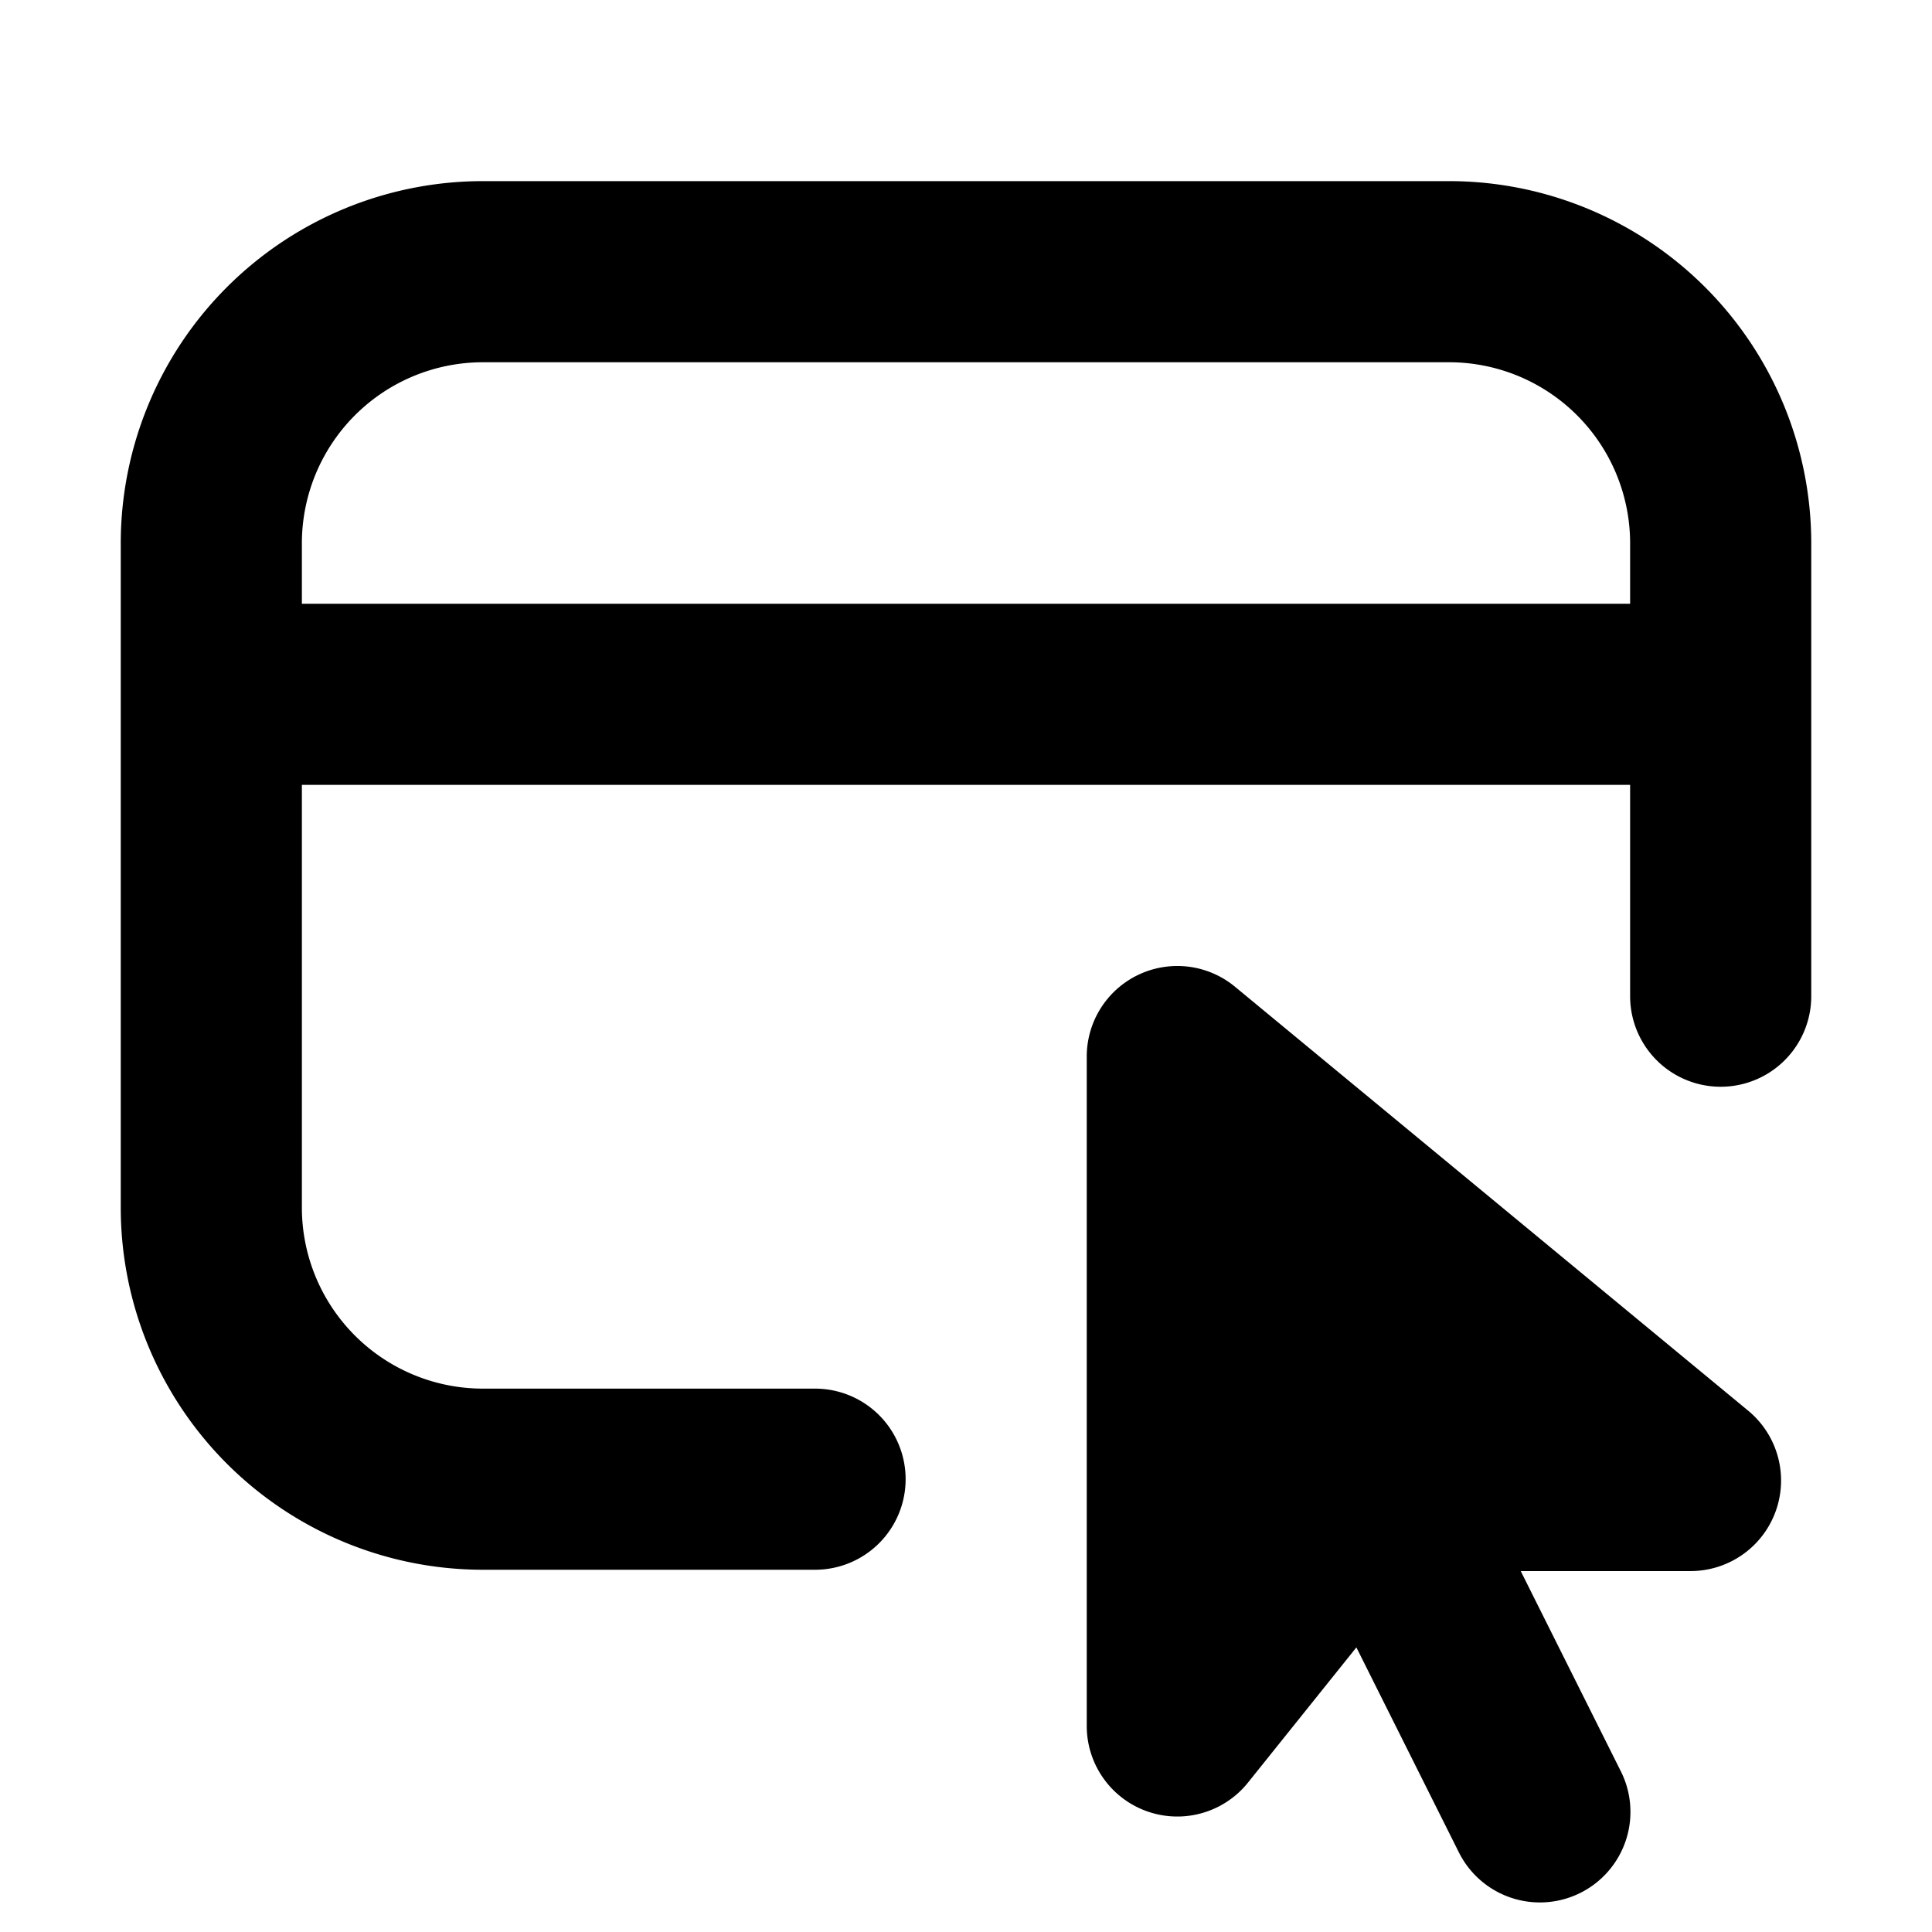 <svg xmlns="http://www.w3.org/2000/svg" fill="currentColor" viewBox="0 0 16 16"><path fill="currentColor" fill-rule="evenodd" d="M4 3h8a1.5 1.5 0 0 1 1.5 1.5V5h-11v-.5A1.5 1.5 0 0 1 4 3m9.5 5.25V6.5h-11V10A1.5 1.5 0 0 0 4 11.5h2.75a.75.75 0 0 1 0 1.5H4a3 3 0 0 1-3-3V4.5a3 3 0 0 1 3-3h8a3 3 0 0 1 3 3v3.75a.75.75 0 0 1-1.5 0m-3.272-.078A.75.75 0 0 0 9 8.75v5.544a.75.75 0 0 0 1.335.469l.898-1.12.846 1.692a.75.75 0 1 0 1.342-.67l-.827-1.654H14a.75.75 0 0 0 .478-1.328z" clip-rule="evenodd"/></svg>